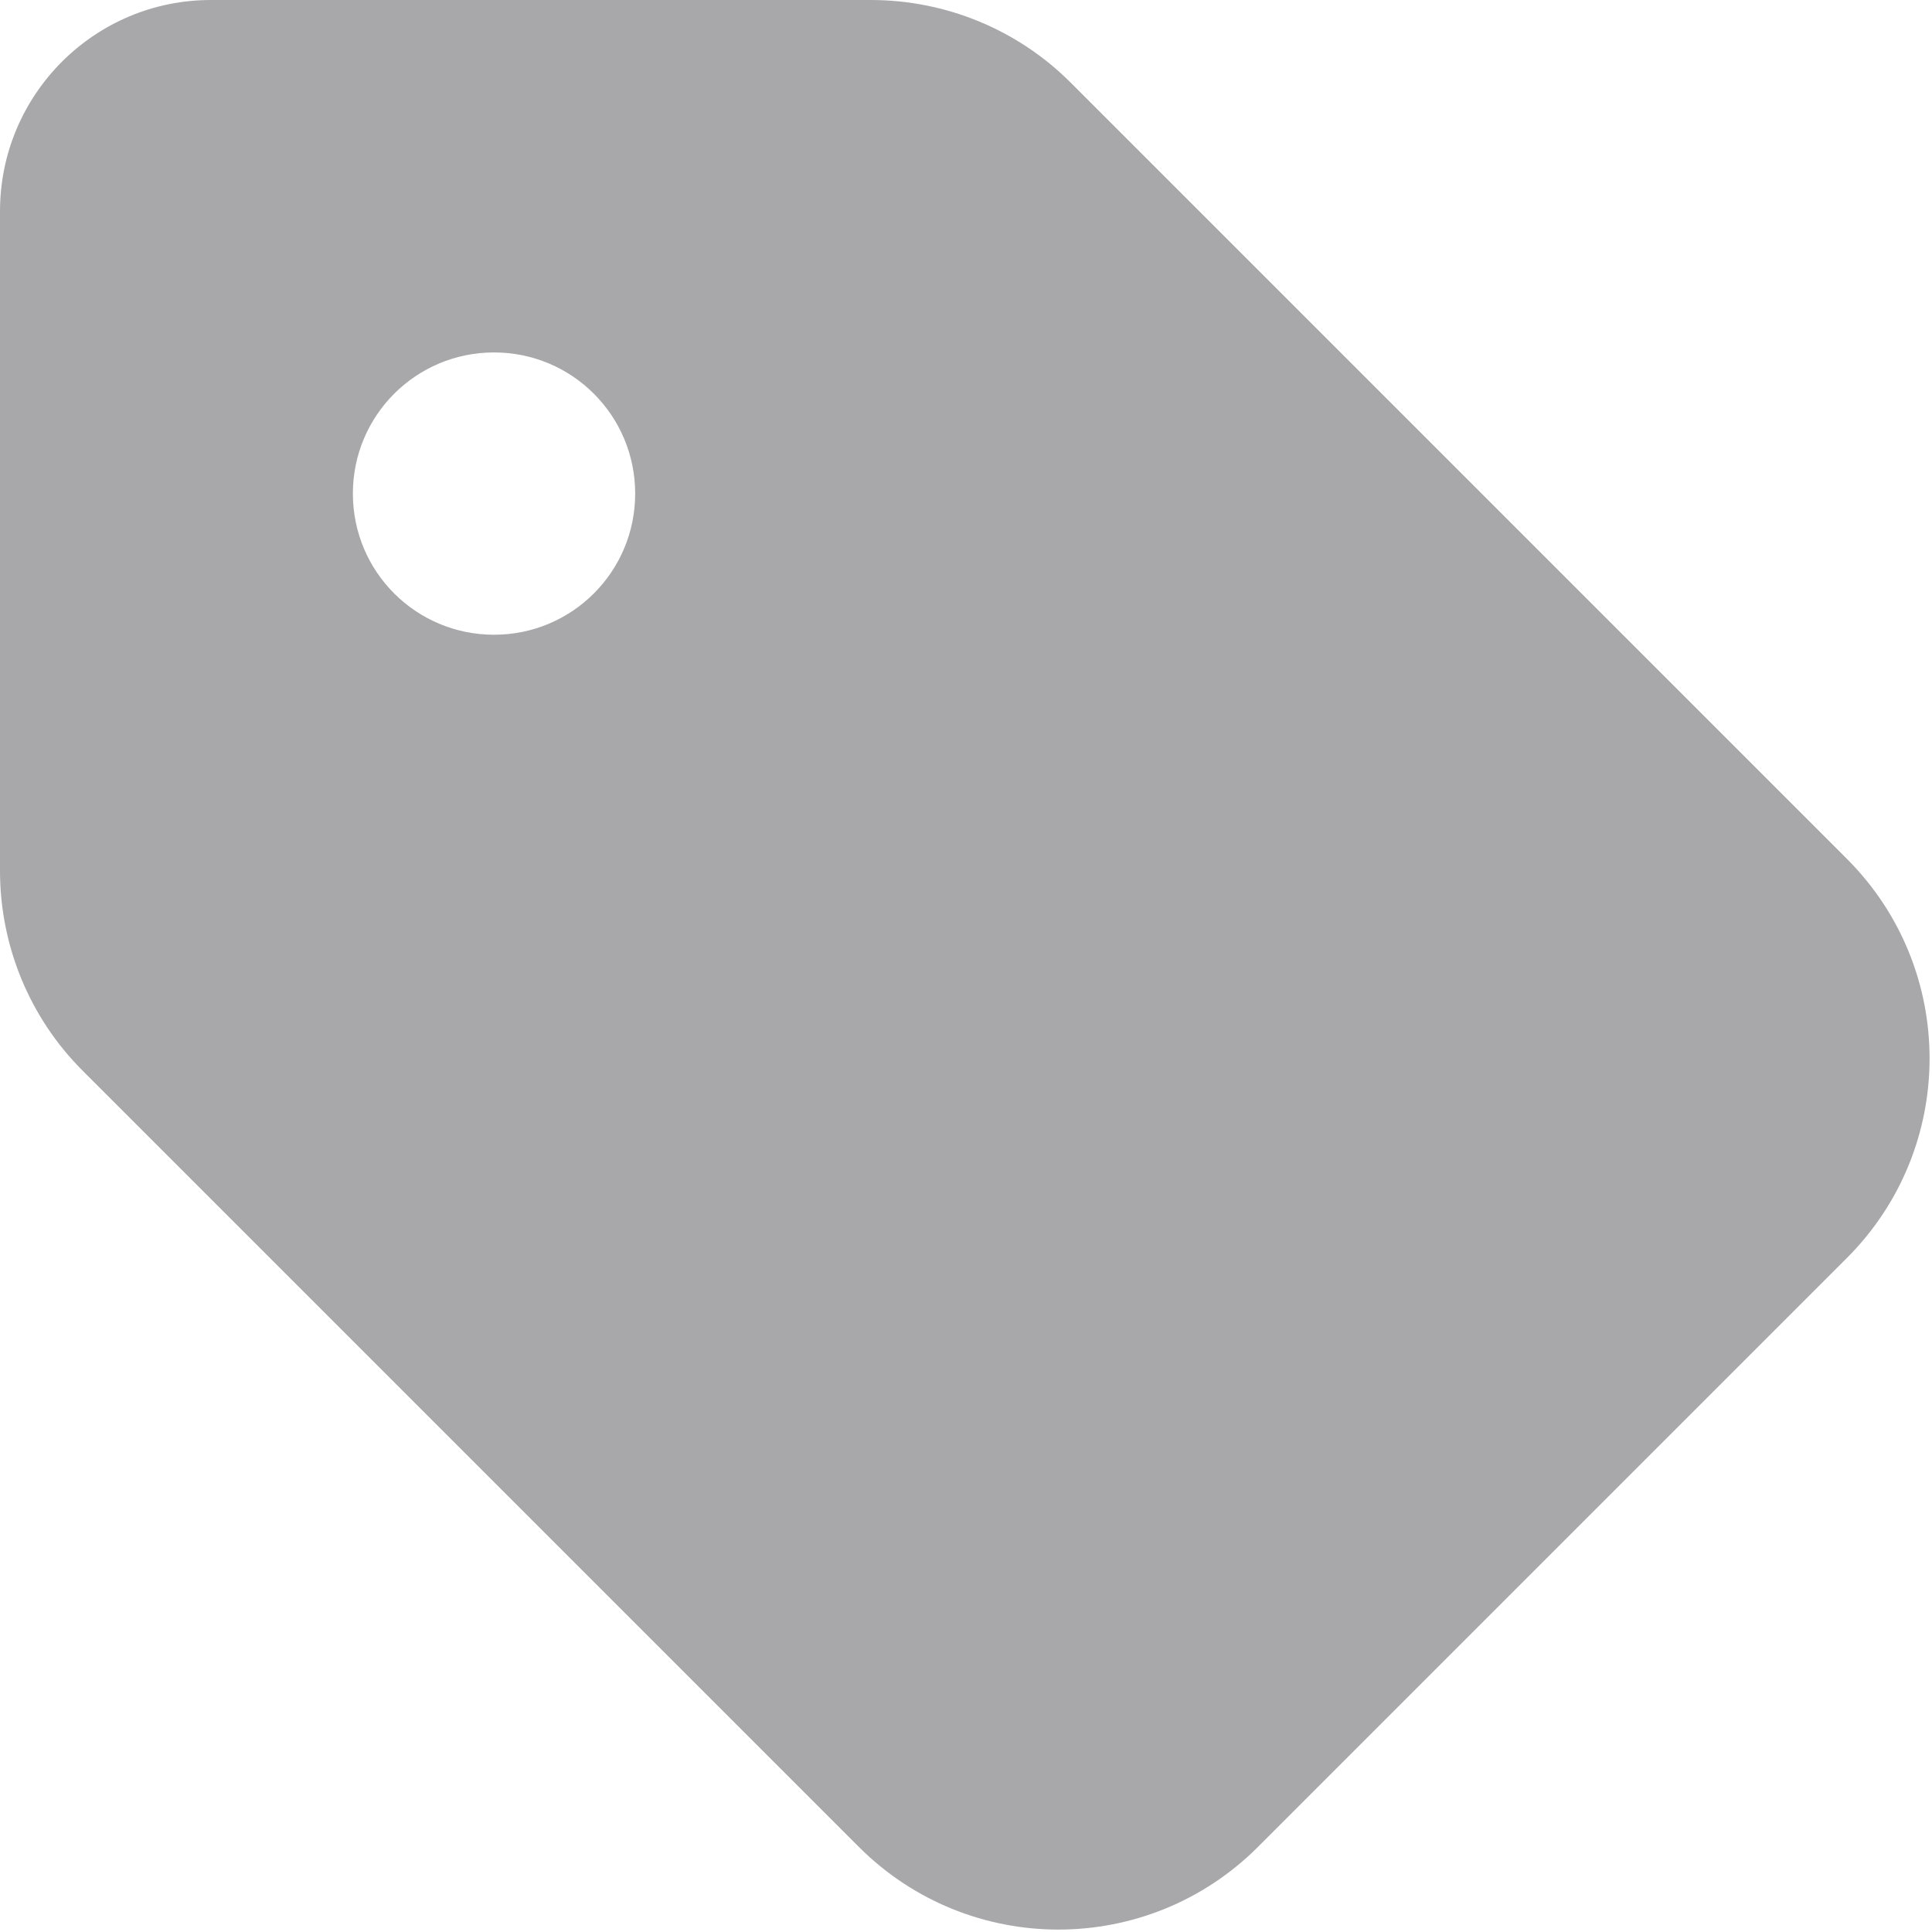 <svg width="438" height="438" viewBox="0 0 438 438" fill="none" xmlns="http://www.w3.org/2000/svg">
<path d="M0 47.9V197.4C0 214.4 6.7 230.7 18.7 242.7L194.7 418.7C219.7 443.7 260.2 443.7 285.2 418.7L418.7 285.2C443.7 260.2 443.7 219.7 418.7 194.7L242.7 18.7C230.7 6.7 214.4 0 197.4 0H48C21.5 -0.1 0 21.4 0 47.9ZM112 143.9C94.3 143.9 80 129.6 80 111.9C80 94.2 94.3 79.9 112 79.9C129.7 79.9 144 94.2 144 111.9C144 129.6 129.7 143.9 112 143.9Z" fill="#A8A7AA"/>
</svg>
